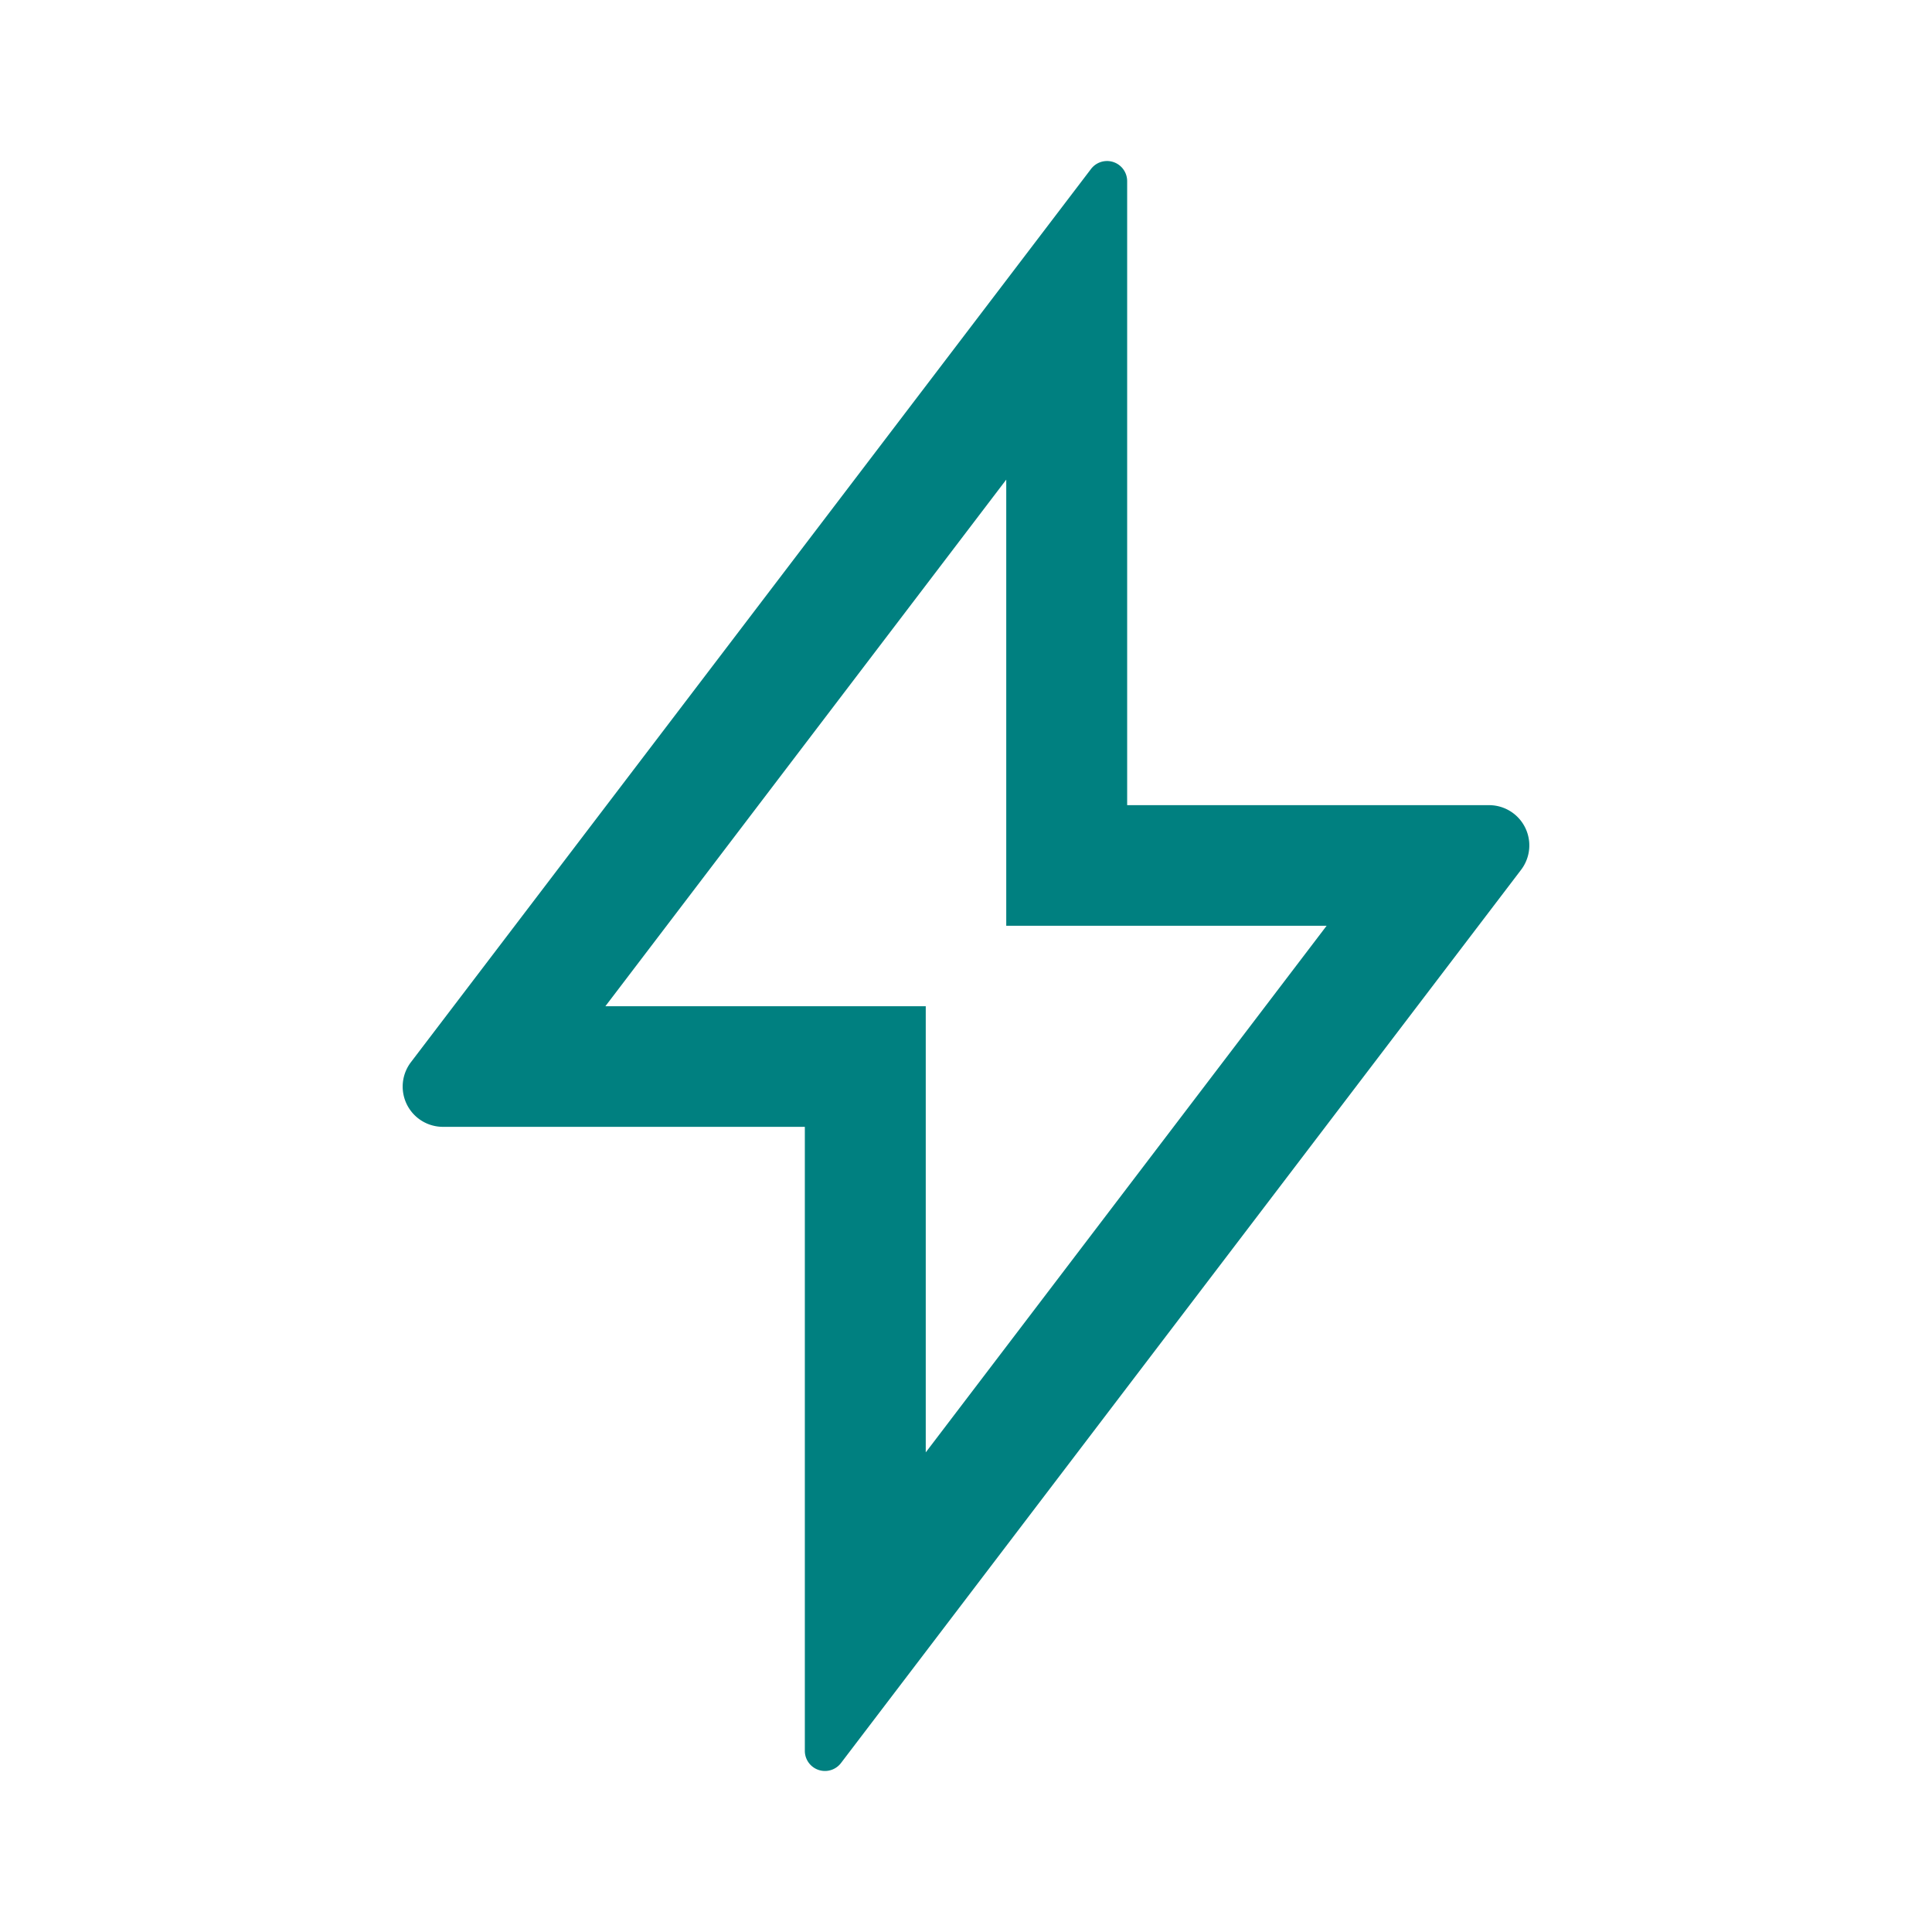 <svg viewBox="0 0 24 24" xmlns="http://www.w3.org/2000/svg" role="img" aria-hidden="true" class="_1rks9rr1 ejccx3im ejccx3u ejccx3j6 ejccx3u"><g color="neutralIconDefault"><g color="currentColor"><path fill="#008080" fill-rule="evenodd" d="M12.5 11.5V5.958L7.52 12.5h3.98v5.542l4.98-6.542zm5.999-1.498a.5.5 0 0 1 .398.801l-8.45 11.098a.25.25 0 0 1-.449-.151v-7.752H5.501a.5.5 0 0 1-.398-.801l8.45-11.098a.25.25 0 0 1 .449.151v7.752z" clip-rule="evenodd"></path></g></g></svg>